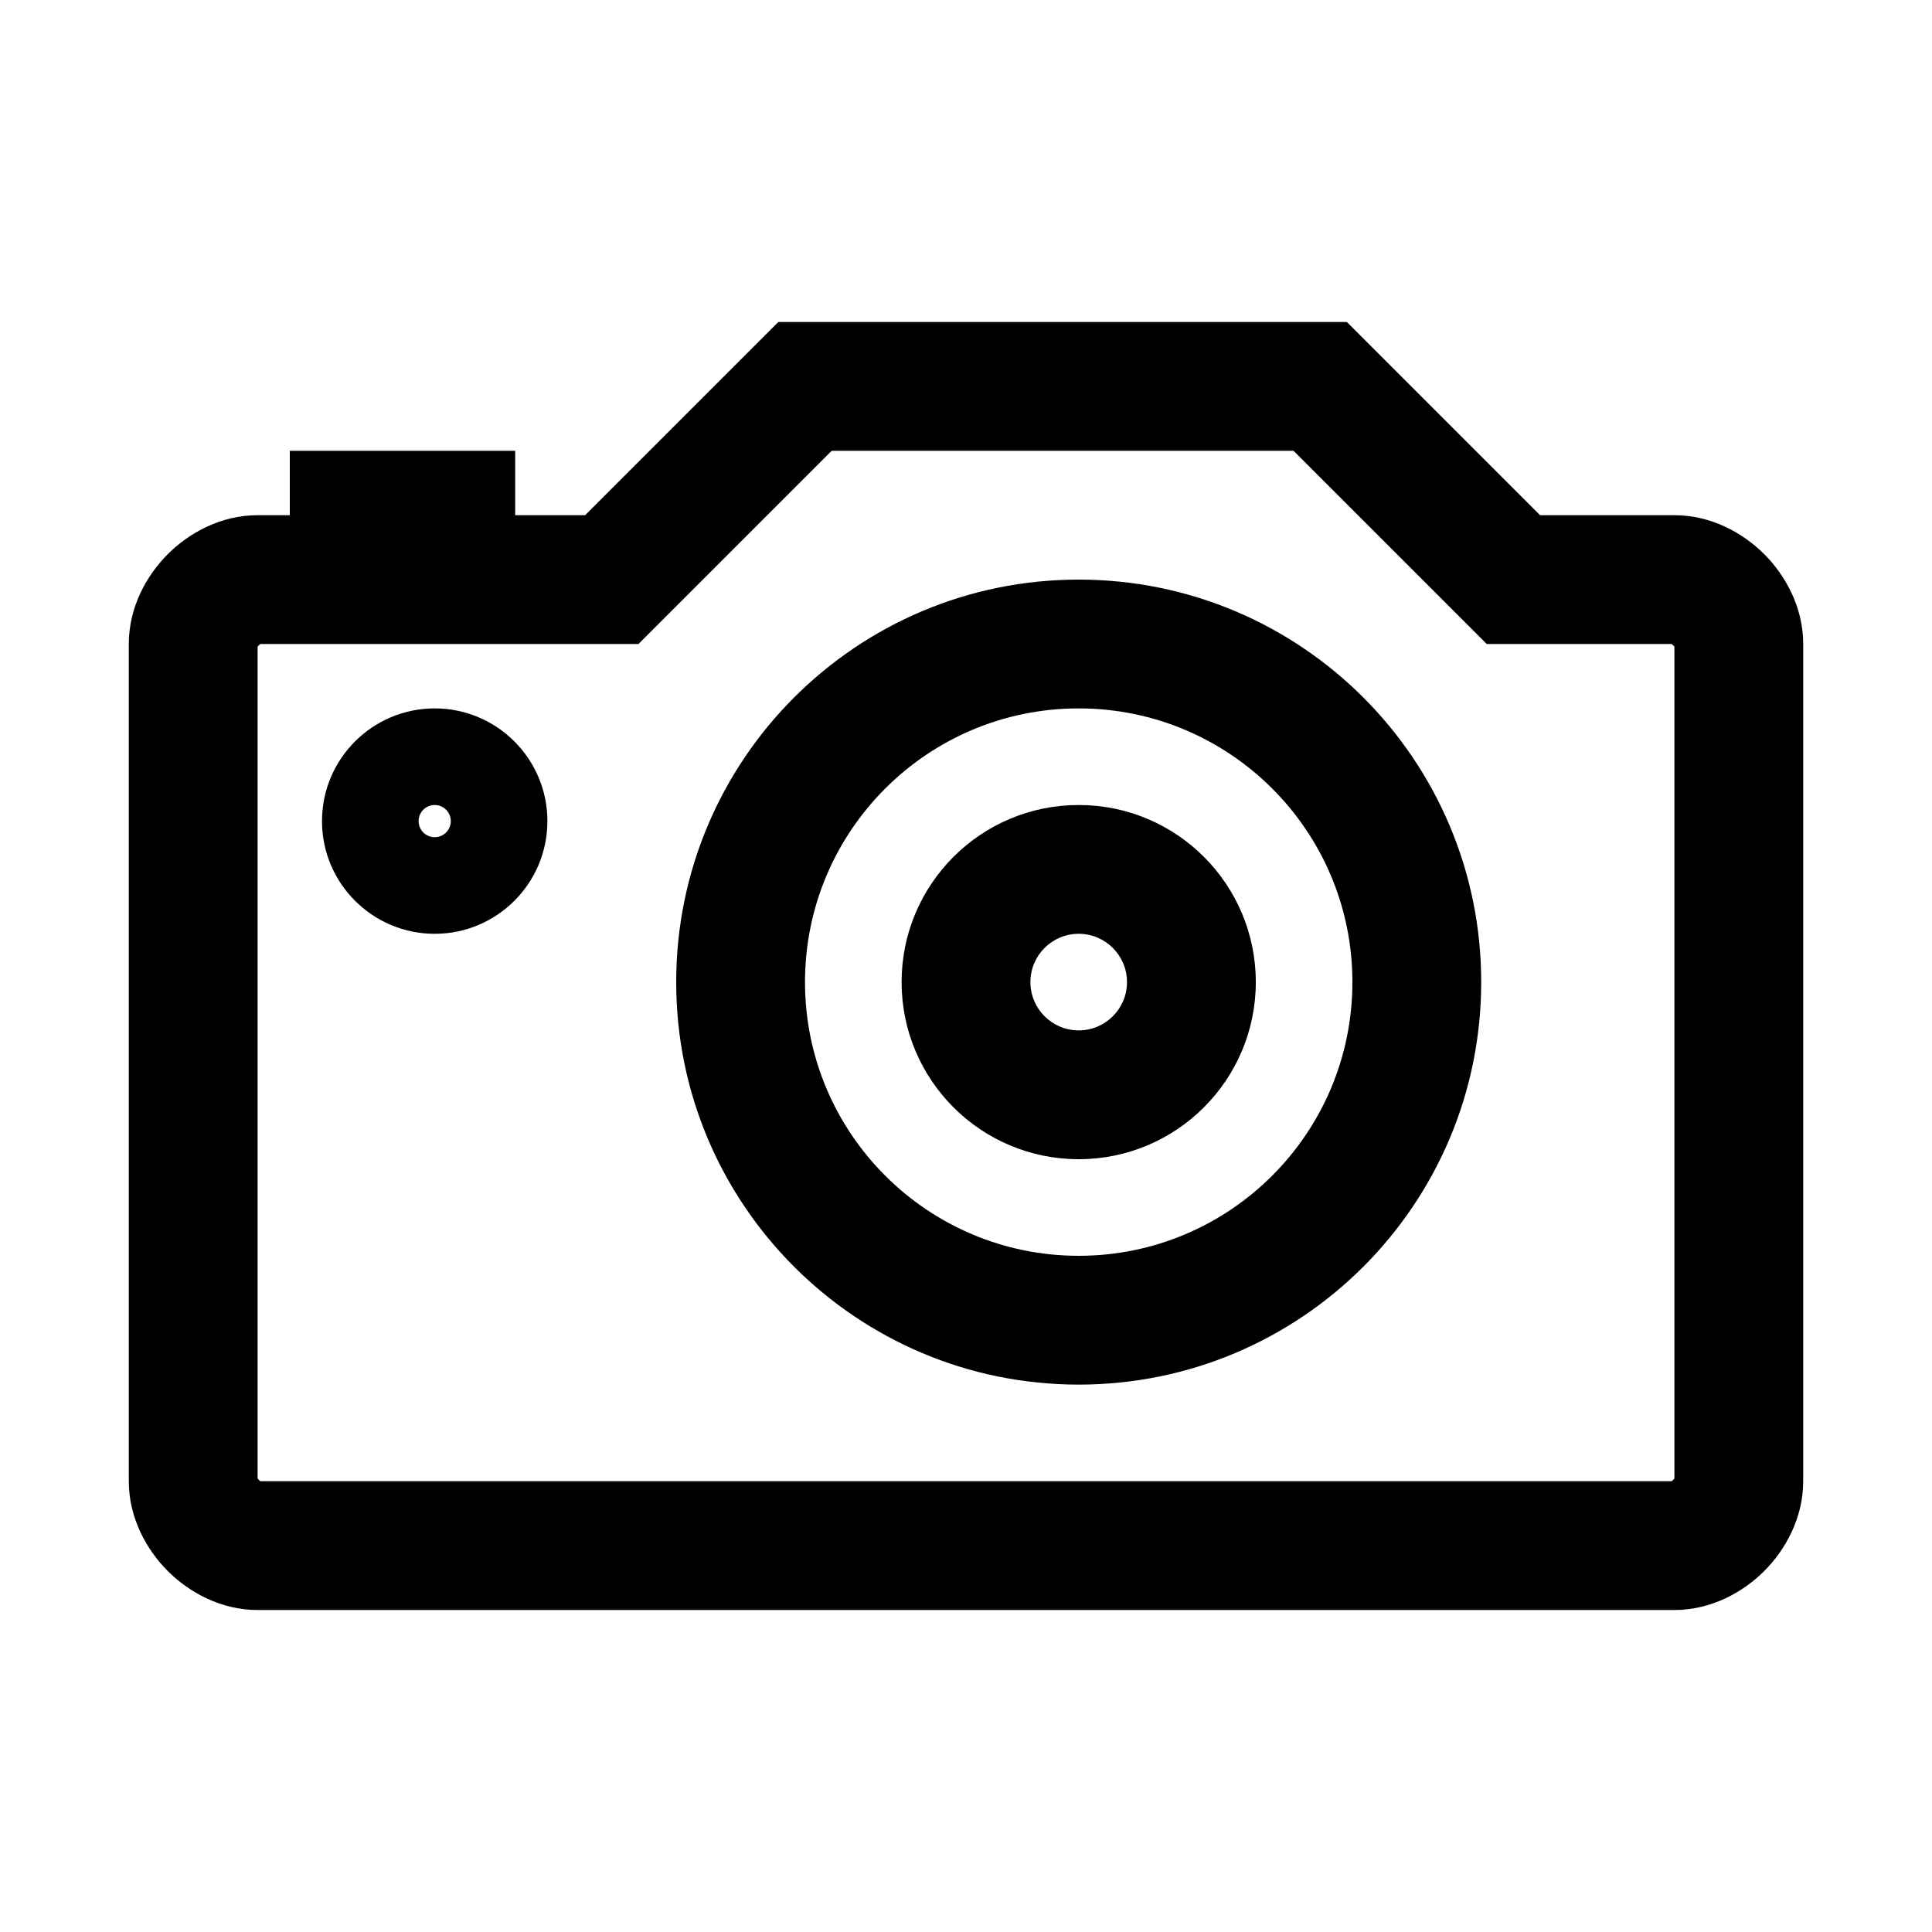 <svg width="30" height="30" viewBox="0 0 30 30" fill="none" xmlns="http://www.w3.org/2000/svg">
<path d="M20.914 5L23.914 8H26C26.575 8 27.067 8.278 27.395 8.605C27.722 8.933 28 9.425 28 10V23C28 23.575 27.722 24.067 27.395 24.395C27.067 24.722 26.575 25 26 25H4C3.425 25 2.933 24.722 2.605 24.395C2.278 24.067 2 23.575 2 23V10C2 9.425 2.278 8.933 2.605 8.605C2.933 8.278 3.425 8 4 8H4.5V7H8V8H9.086L12.086 5H20.914ZM9.914 10H4.042L4.02 10.02C4.012 10.027 4.005 10.035 4 10.042V22.958L4.02 22.98C4.027 22.988 4.035 22.995 4.042 23H25.958C25.965 22.995 25.973 22.988 25.98 22.98L26 22.958V10.042C25.995 10.035 25.988 10.027 25.98 10.02L25.958 10H23.086L20.086 7H12.914L9.914 10Z" fill="currentColor"/>
<path d="M17.5 15.25C17.5 14.836 17.164 14.5 16.75 14.5C16.336 14.5 16 14.836 16 15.25C16 15.664 16.336 16 16.75 16C17.164 16 17.5 15.664 17.5 15.25ZM19.5 15.25C19.5 16.769 18.269 18 16.75 18C15.231 18 14 16.769 14 15.25C14 13.731 15.231 12.5 16.75 12.5C18.269 12.5 19.5 13.731 19.5 15.25Z" fill="currentColor"/>
<path d="M6.75 12.5C6.612 12.5 6.5 12.612 6.5 12.75C6.5 12.888 6.612 13 6.75 13C6.888 13 7 12.888 7 12.75C7 12.612 6.888 12.5 6.75 12.5ZM8.5 12.75C8.5 13.716 7.716 14.5 6.75 14.5C5.784 14.5 5 13.716 5 12.75C5 11.784 5.784 11 6.75 11C7.716 11 8.5 11.784 8.5 12.75Z" fill="currentColor"/>
<path d="M21 15.25C21 12.903 19.097 11 16.75 11C14.403 11 12.5 12.903 12.5 15.25C12.5 17.597 14.403 19.5 16.75 19.5C19.097 19.5 21 17.597 21 15.25ZM23 15.25C23 18.702 20.202 21.5 16.75 21.5C13.298 21.5 10.5 18.702 10.5 15.25C10.5 11.798 13.298 9 16.75 9C20.202 9 23 11.798 23 15.25Z" fill="currentColor"/>
</svg>
